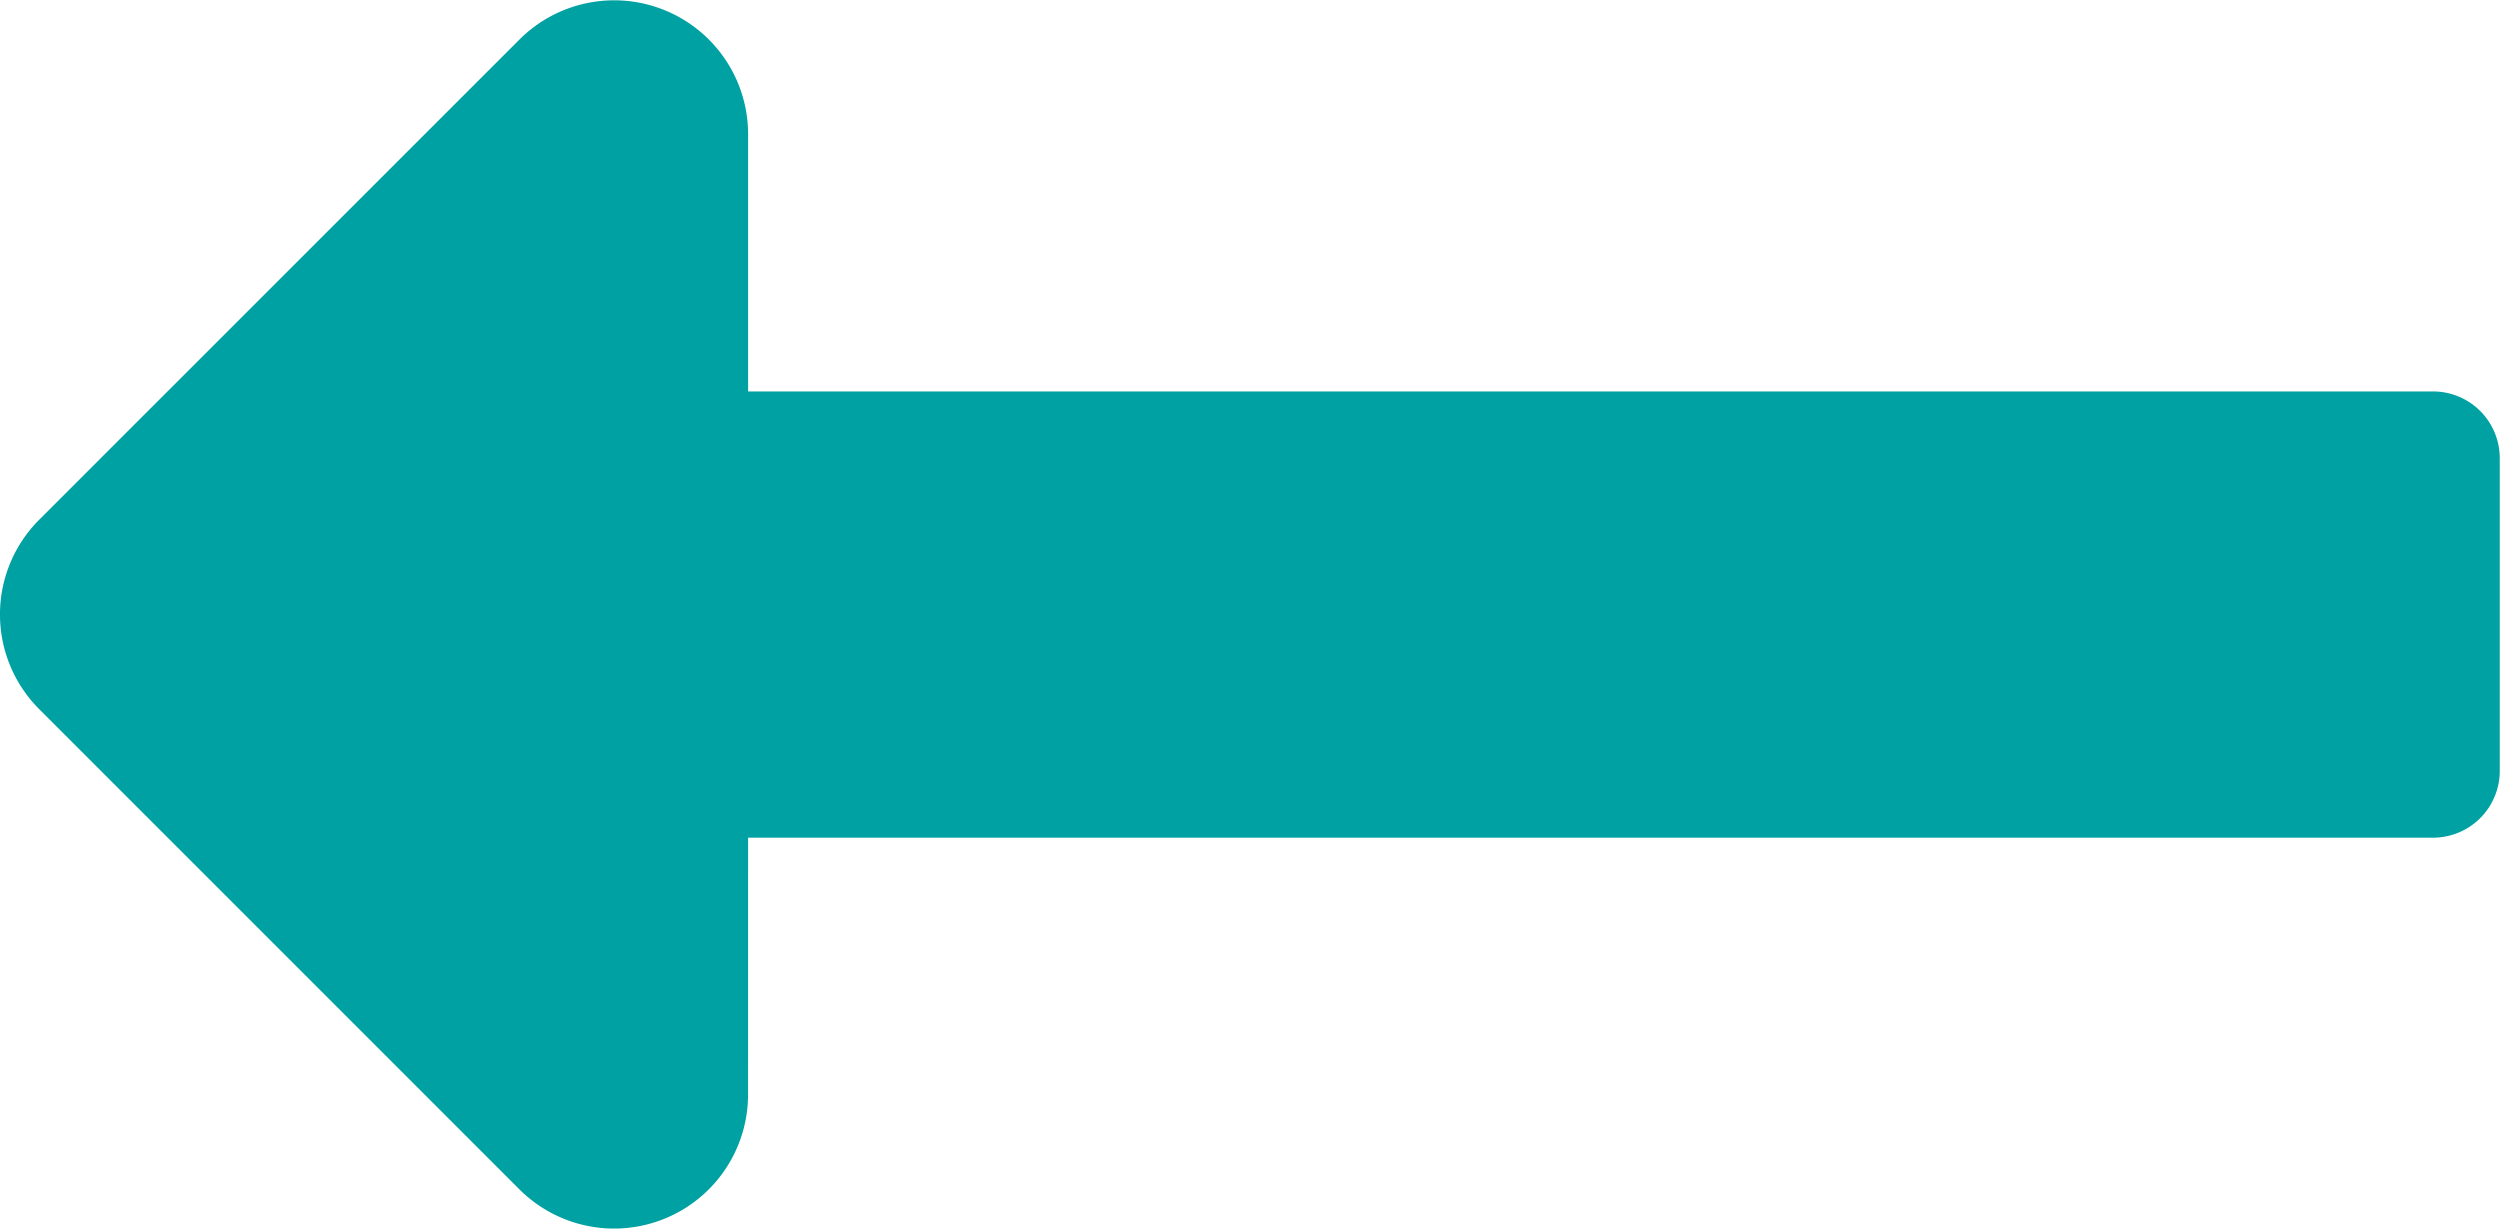 <svg xmlns="http://www.w3.org/2000/svg" width="41.194" height="20.249" viewBox="0 0 41.194 20.249">
  <path id="Icon_awesome-long-arrow-alt-left" data-name="Icon awesome-long-arrow-alt-left" d="M12.327,24.061H40.09a1.1,1.1,0,0,0,1.1-1.1V17.808a1.1,1.1,0,0,0-1.1-1.1H12.327V12.469a2.207,2.207,0,0,0-3.767-1.56L.646,18.822a2.207,2.207,0,0,0,0,3.121l7.913,7.913a2.207,2.207,0,0,0,3.767-1.56Z" transform="translate(0 -10.258)" fill="#00a1a3"/>
</svg>
